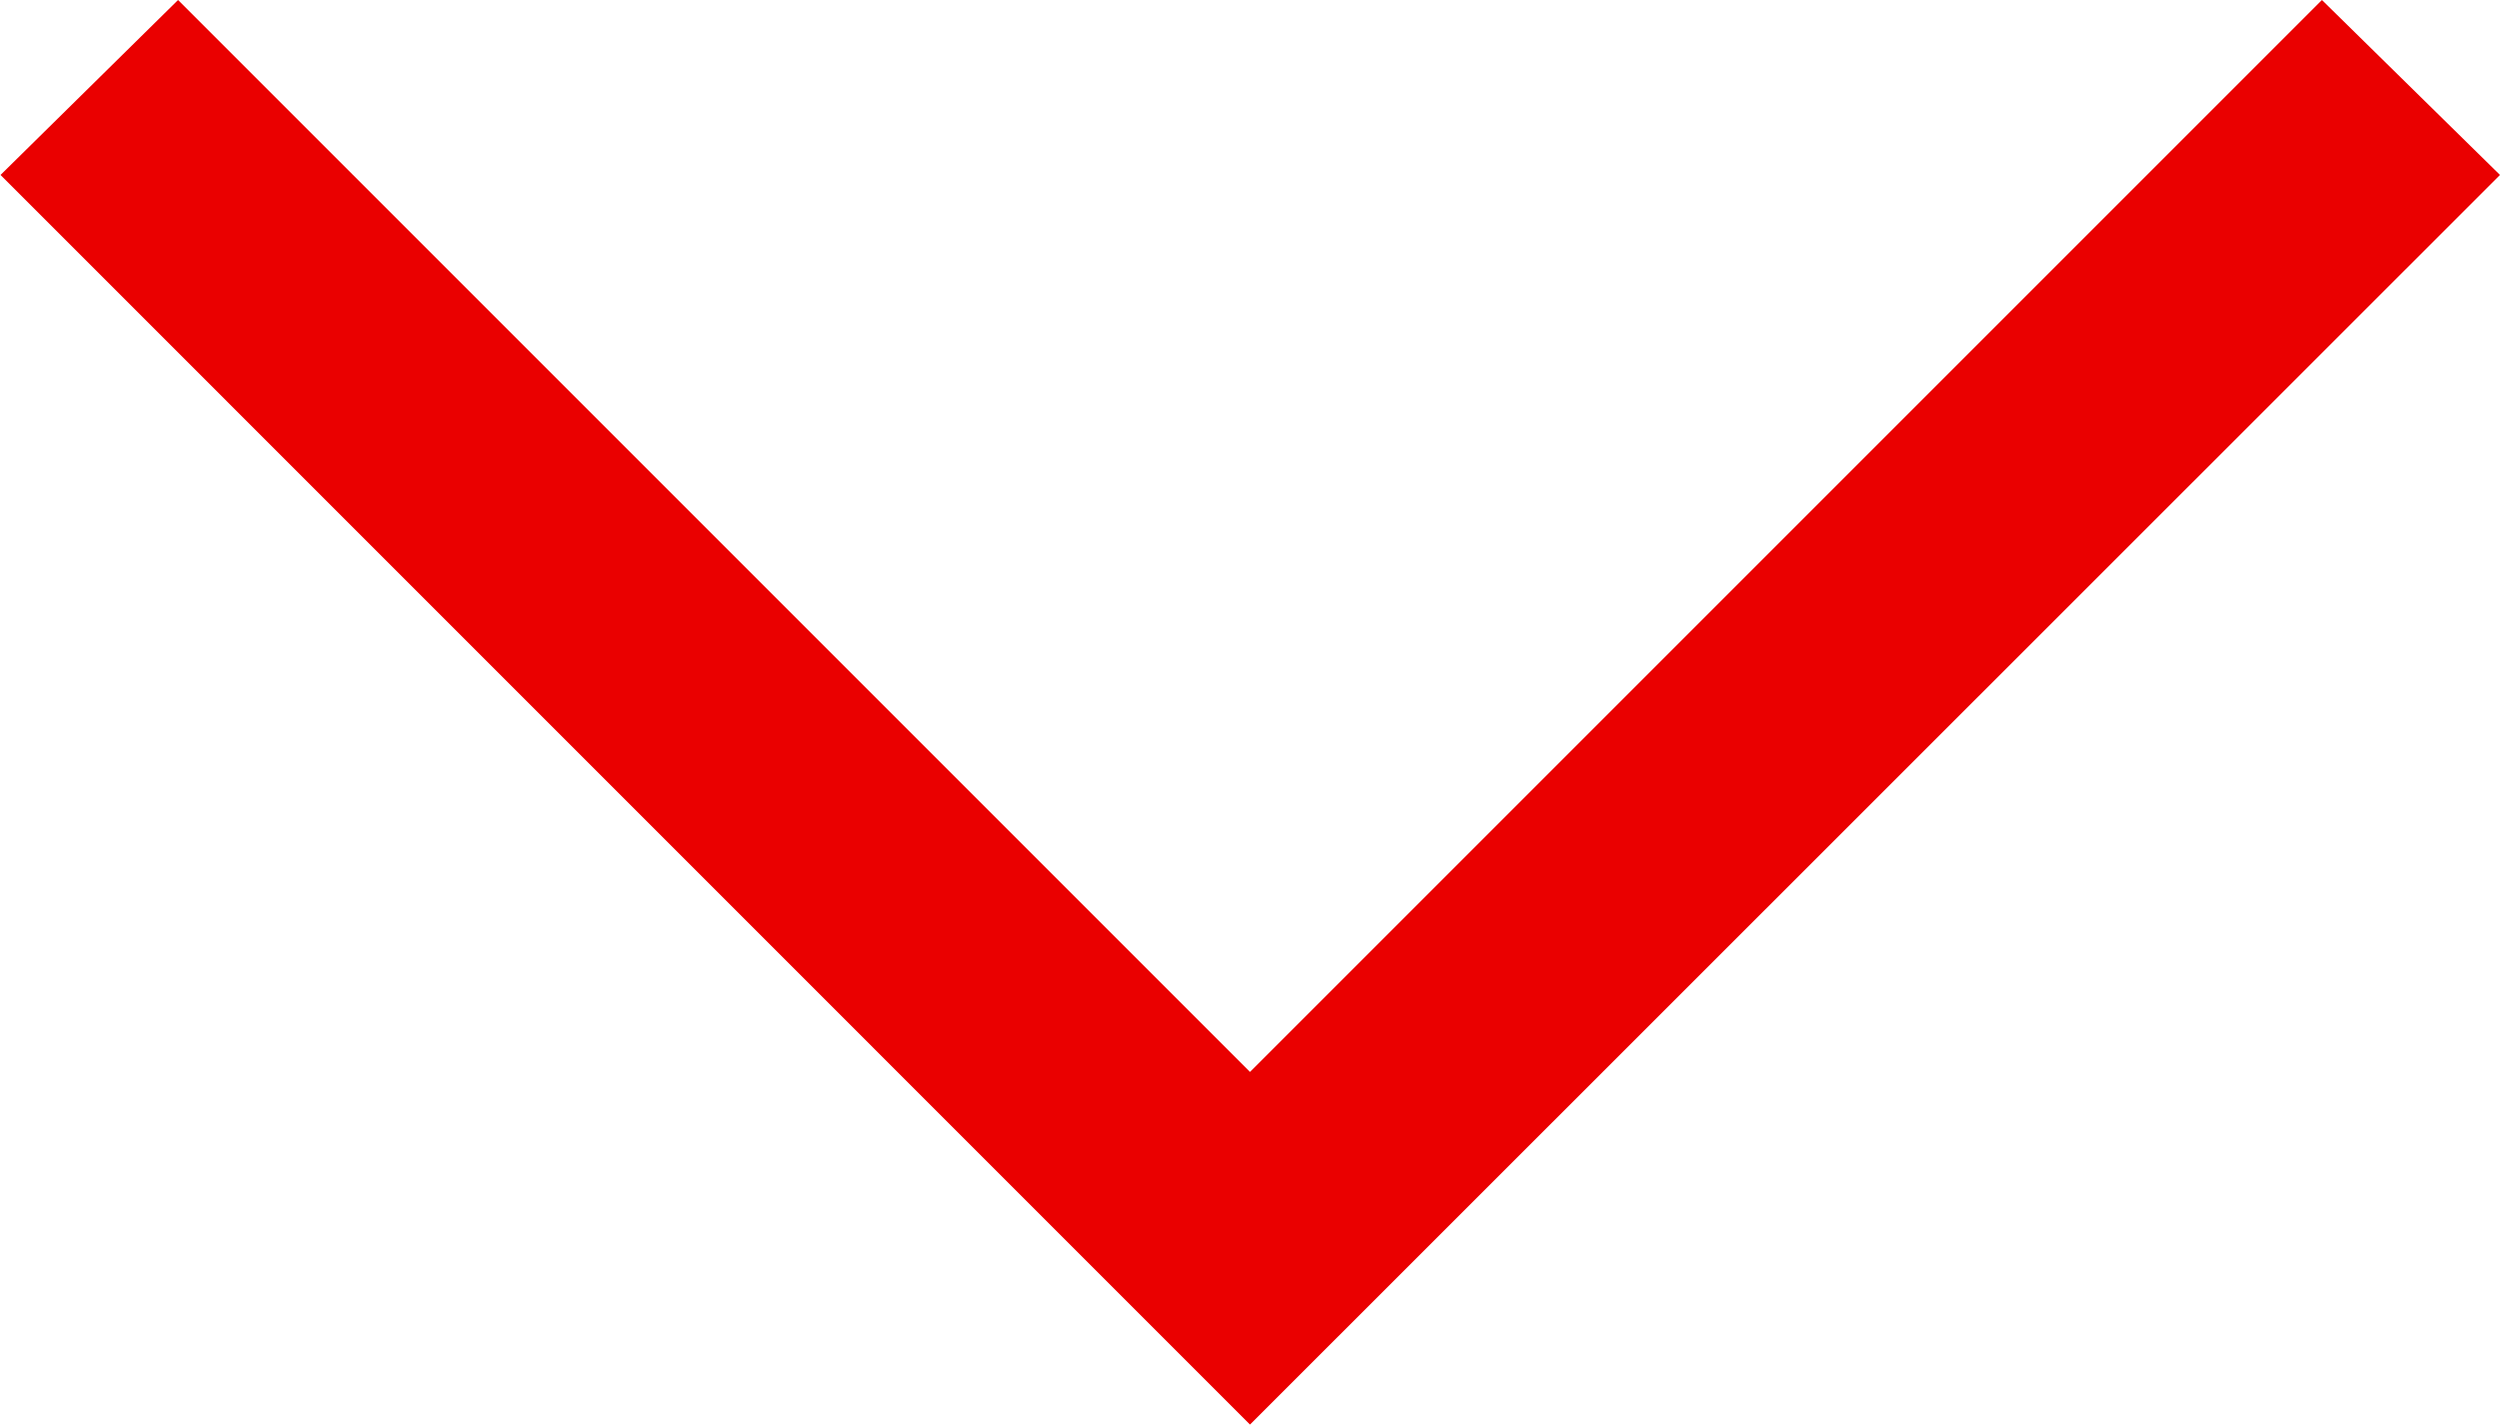 <svg xmlns="http://www.w3.org/2000/svg" width="19.304" height="11.003" viewBox="0 0 19.304 11.003">
  <path id="arrow_forward_ios_FILL0_wght400_GRAD0_opsz48" d="M13.751,23.2,12.4,21.829l8.277-8.277L12.4,5.275,13.751,3.9,23.4,13.552Z" transform="translate(23.204 -12.4) rotate(90)" fill="#ea0000"/>
</svg>
